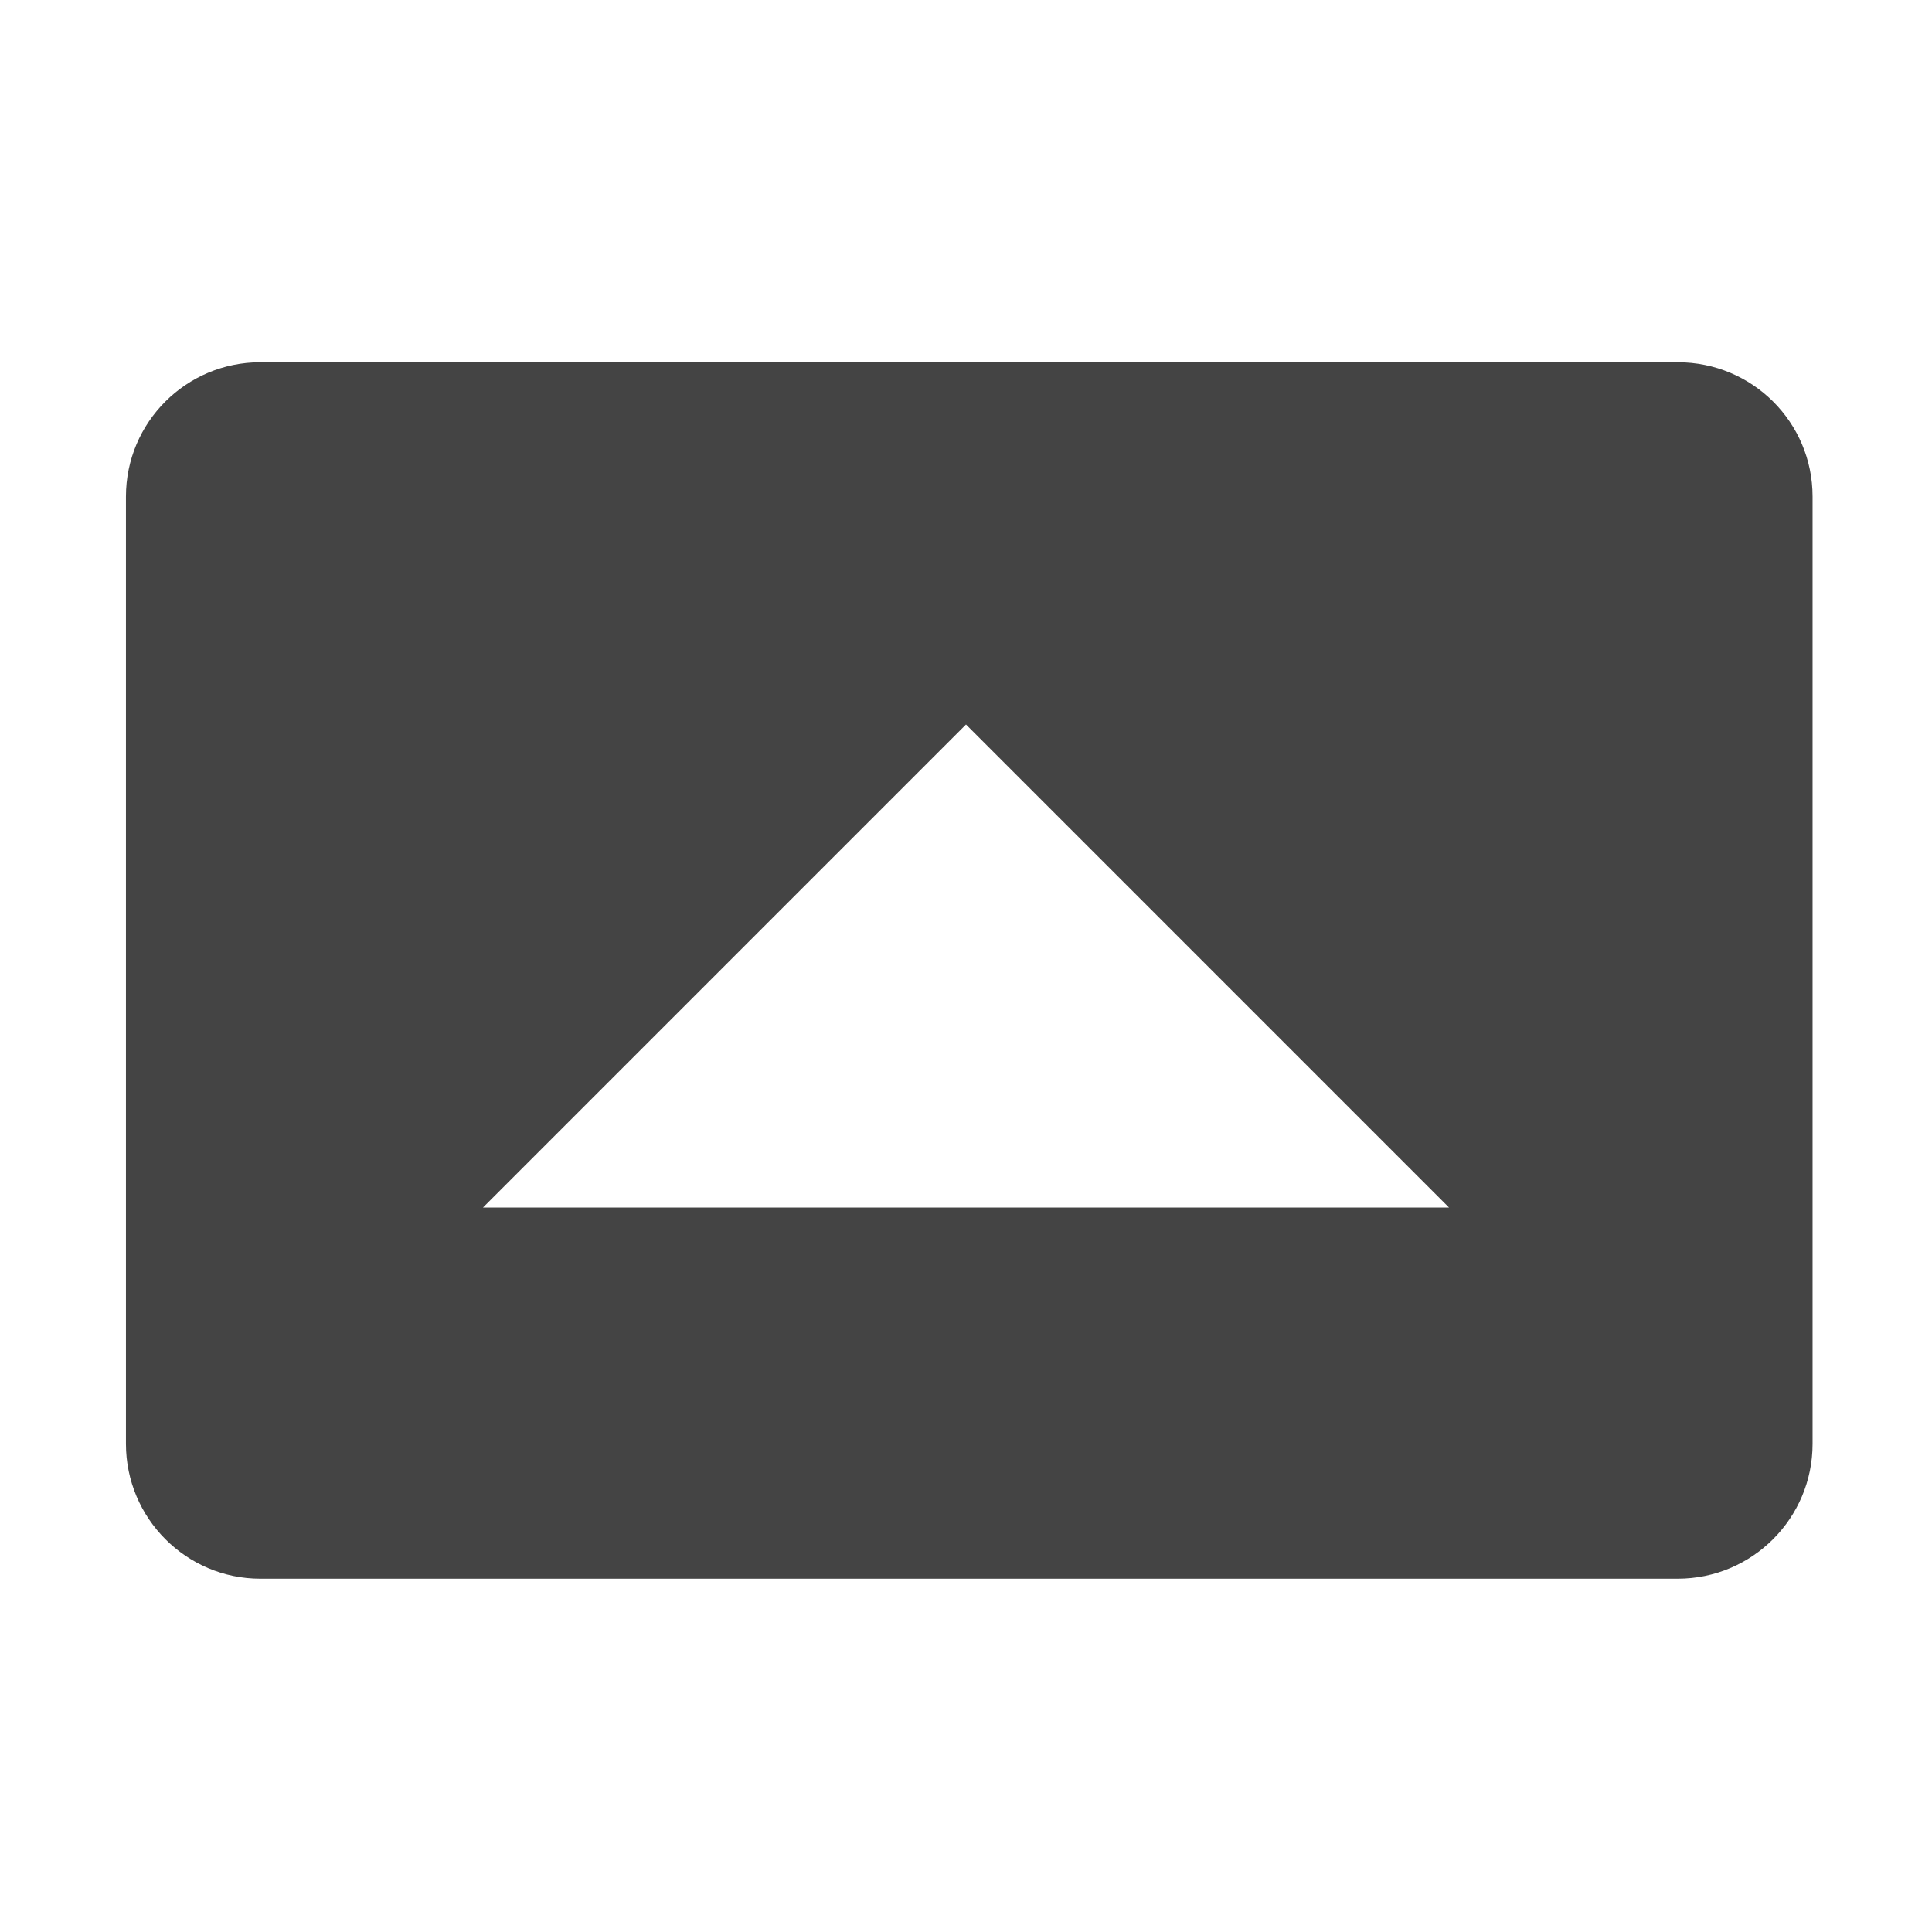 <?xml version="1.0" encoding="UTF-8" standalone="no"?>
<svg
   height="16px"
   viewBox="0 0 16 16"
   width="16px"
   version="1.1"
   id="svg4"
   sodipodi:docname="orientation-landscape-symbolic.svg"
   inkscape:version="1.2.1 (9c6d41e410, 2022-07-14)"
   xmlns:inkscape="http://www.inkscape.org/namespaces/inkscape"
   xmlns:sodipodi="http://sodipodi.sourceforge.net/DTD/sodipodi-0.dtd"
   xmlns="http://www.w3.org/2000/svg"
   xmlns:svg="http://www.w3.org/2000/svg">
  <defs
     id="defs8" />
  <sodipodi:namedview
     id="namedview6"
     pagecolor="#ffffff"
     bordercolor="#000000"
     borderopacity="0.25"
     inkscape:showpageshadow="2"
     inkscape:pageopacity="0.0"
     inkscape:pagecheckerboard="0"
     inkscape:deskcolor="#d1d1d1"
     showgrid="false"
     inkscape:zoom="64.1875"
     inkscape:cx="7.9922103"
     inkscape:cy="8.0155794"
     inkscape:current-layer="svg4" />
  <path
     d="m 2.156 3 c -0.613 0 -1.113 0.496 -1.113 1.113 v 7.844 c 0 0.617 0.5 1.117 1.113 1.117 h 11.738 c 0.617 0 1.117 -0.5 1.117 -1.117 v -7.844 c 0 -0.617 -0.5 -1.113 -1.117 -1.113 z m 5.844 3 l 4 4 h -8 z m 0 0"
     fill="#2e3436"
     id="path2"
     style="fill:#444444;fill-opacity:1" />
</svg>

